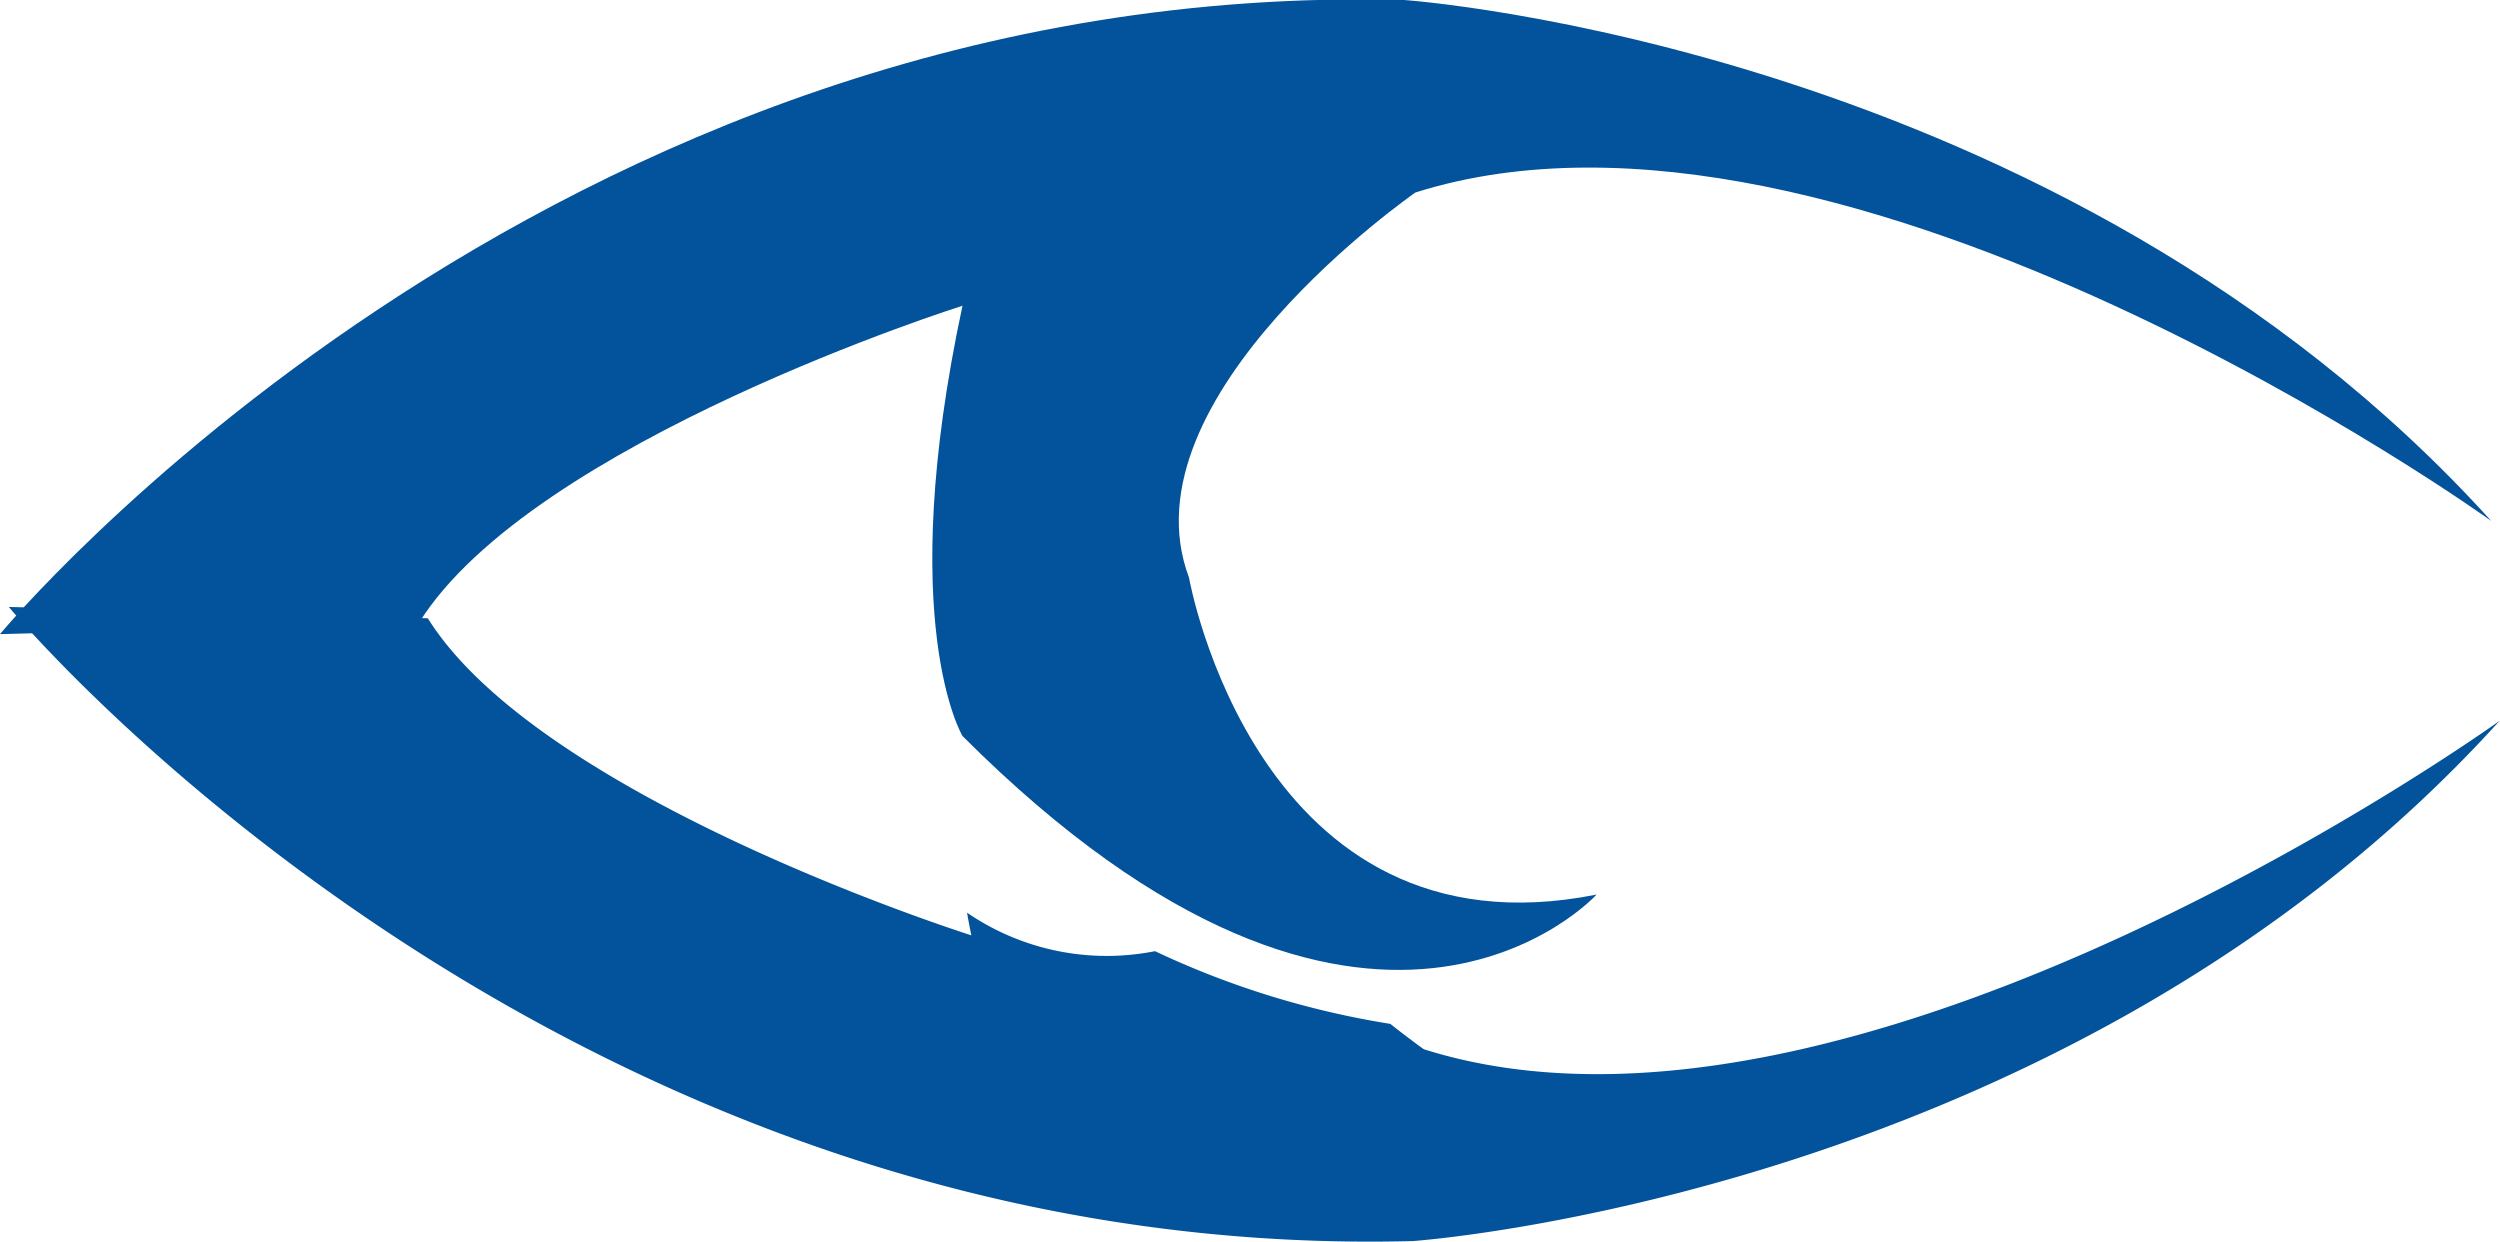 <svg xmlns="http://www.w3.org/2000/svg" viewBox="0 0 110.39 54.82"><defs><style>.cls-1{fill:#02539b;}</style></defs><g id="Layer_2" data-name="Layer 2"><g id="Layer_3" data-name="Layer 3"><path class="cls-1" d="M0,28S24-1,62,0c0,0,29,2,48,23,0,0-28.5-20.5-47.5-14.5,0,0-13,9-10,17,0,0,3,17,18,14,0,0-10,11-28-7,0,0-3-5,0-19,0,0-19,6-24,14Z"/><path class="cls-1" d="M62.39,54.8c-38,1-62-28-62-28l18.5.5c5,8,24,14,24,14-.07-.34-.13-.66-.19-1A10.92,10.92,0,0,0,51,42a38.43,38.43,0,0,0,10.39,3.21c.9.71,1.48,1.12,1.48,1.12,19,6,47.5-14.5,47.5-14.5C91.39,52.8,62.39,54.8,62.39,54.8Z"/></g></g></svg>
